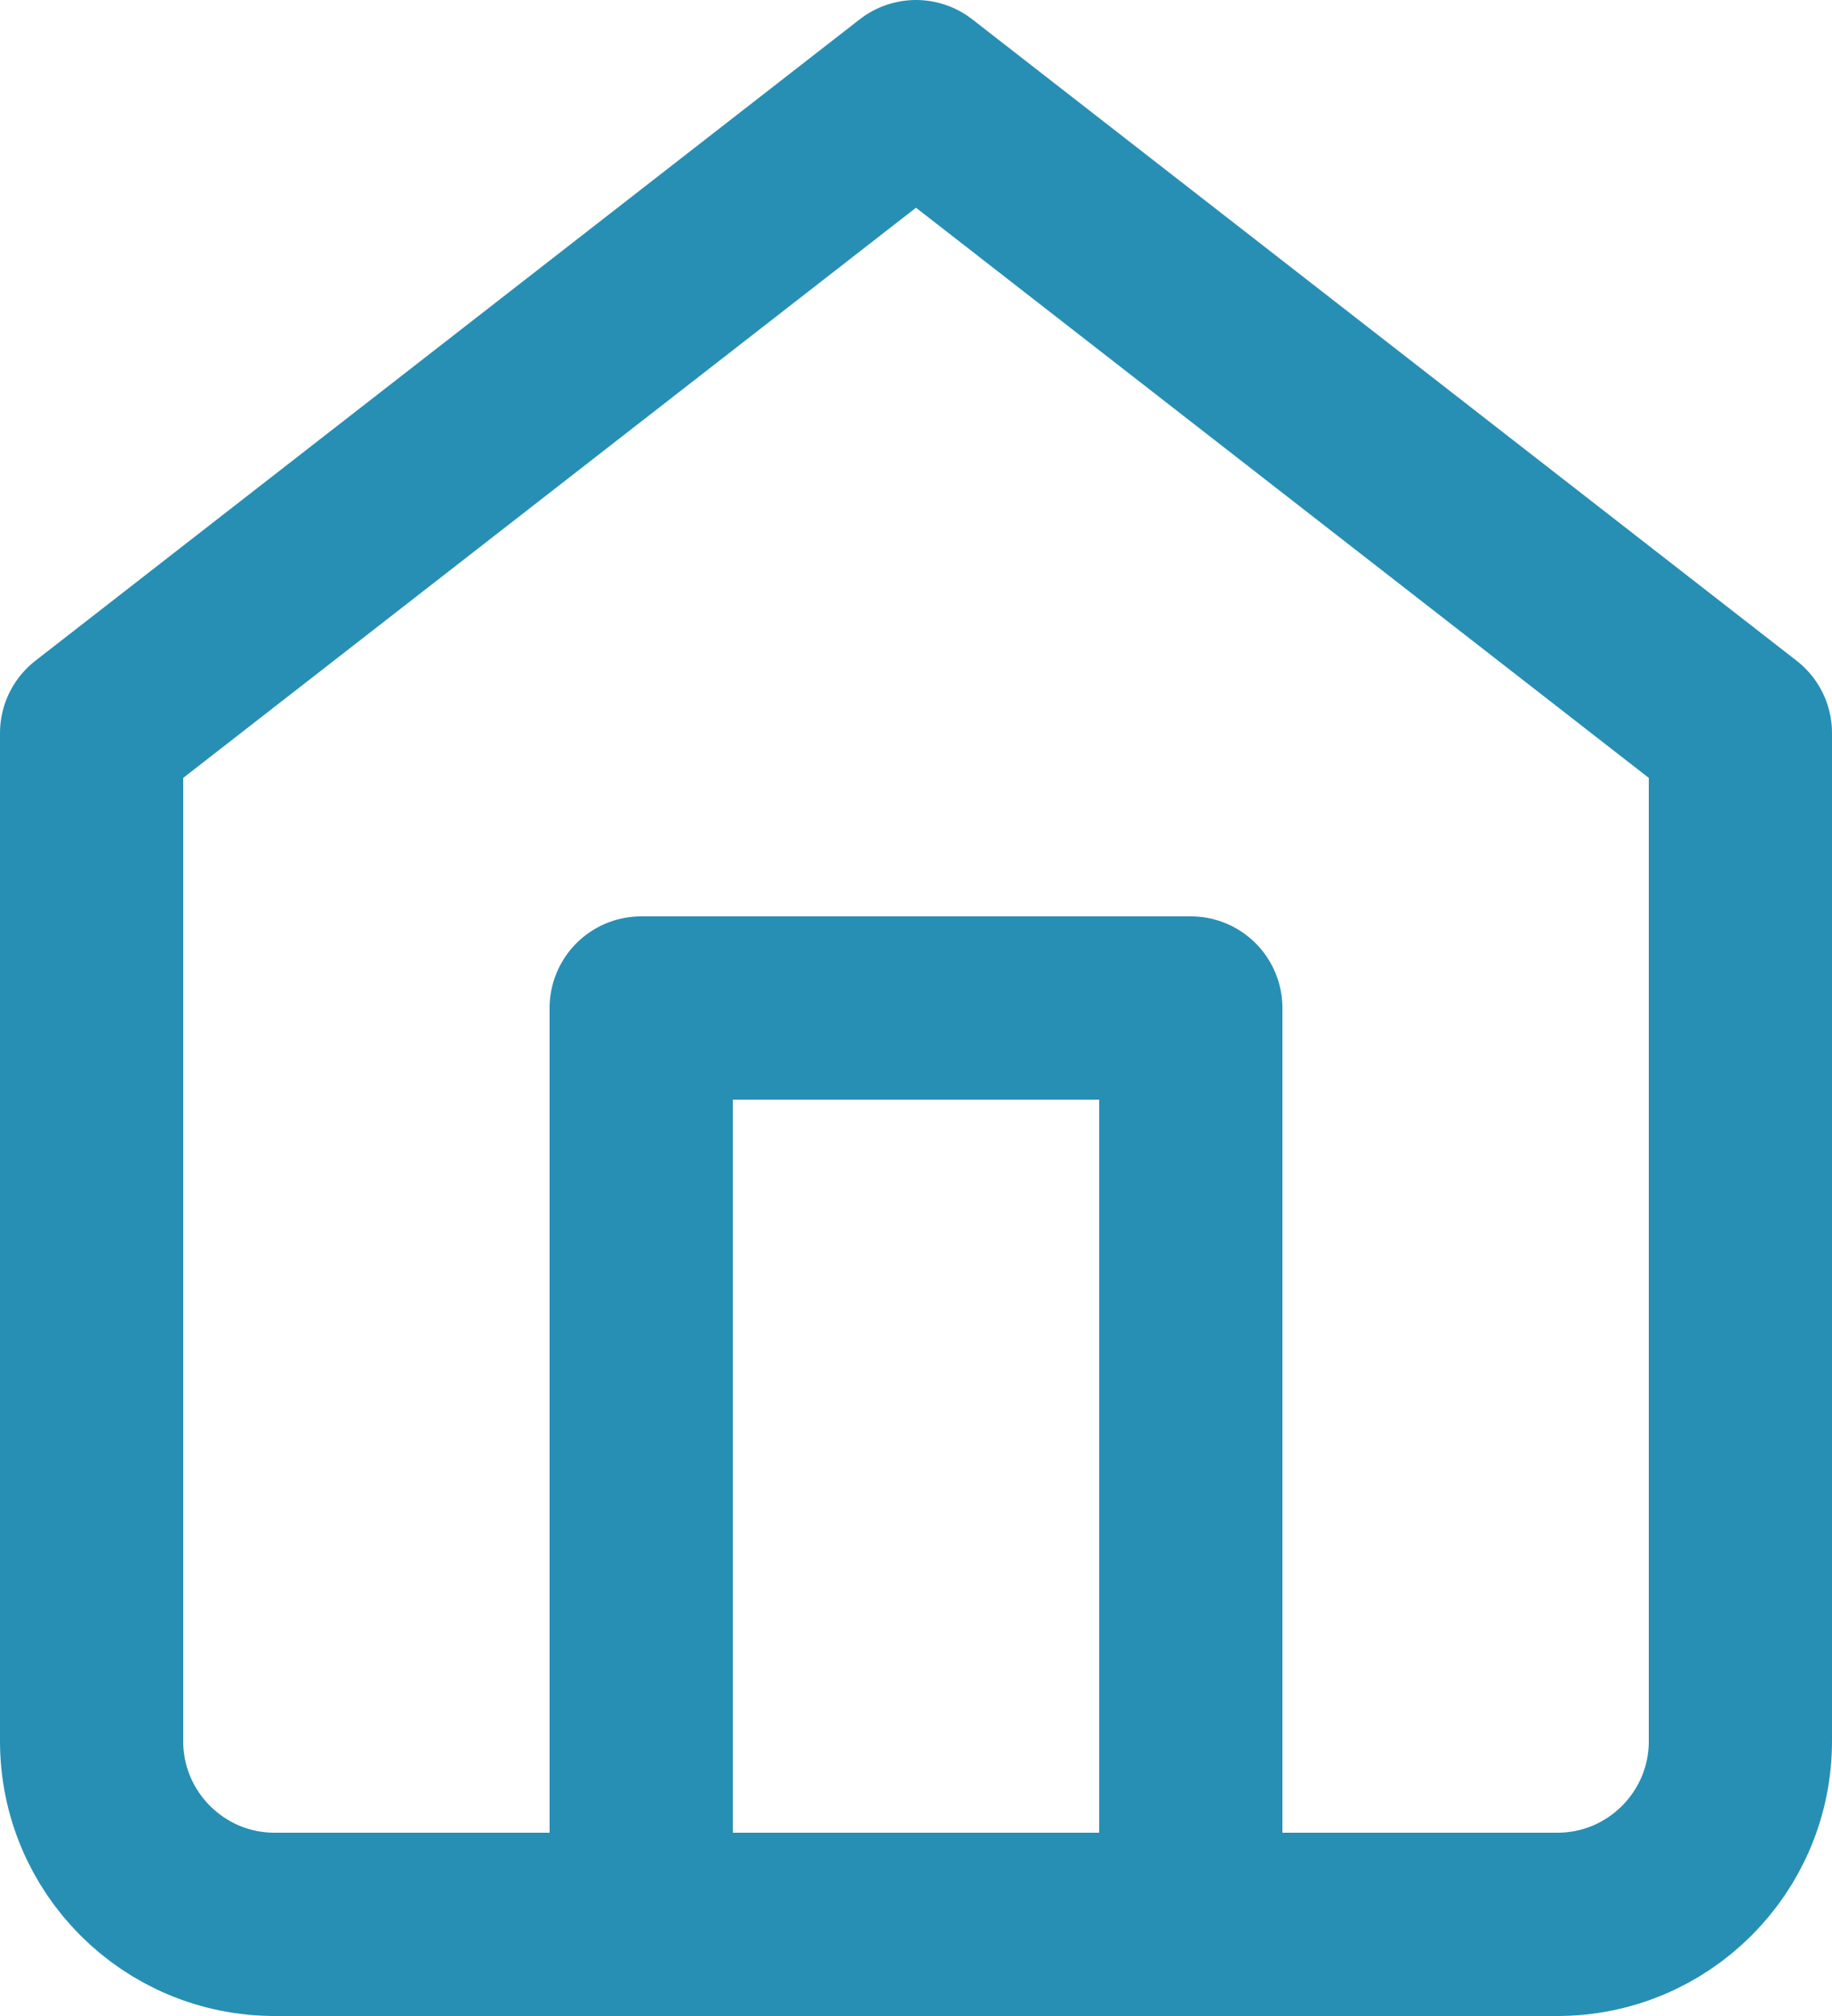 <svg width="20" height="22" viewBox="0 0 20 22" fill="none" xmlns="http://www.w3.org/2000/svg">
<g id="home (2)">
<path id="Shape" fill-rule="evenodd" clip-rule="evenodd" d="M1 8L10 1L19 8V19C19 20.105 18.105 21 17 21H3C1.895 21 1 20.105 1 19V8Z" stroke="#278FB4" stroke-width="2" stroke-linecap="round" stroke-linejoin="round"/>
<path id="Shape_2" d="M7 21V11H13V21" stroke="#278FB4" stroke-width="2" stroke-linecap="round" stroke-linejoin="round"/>
</g>
</svg>
